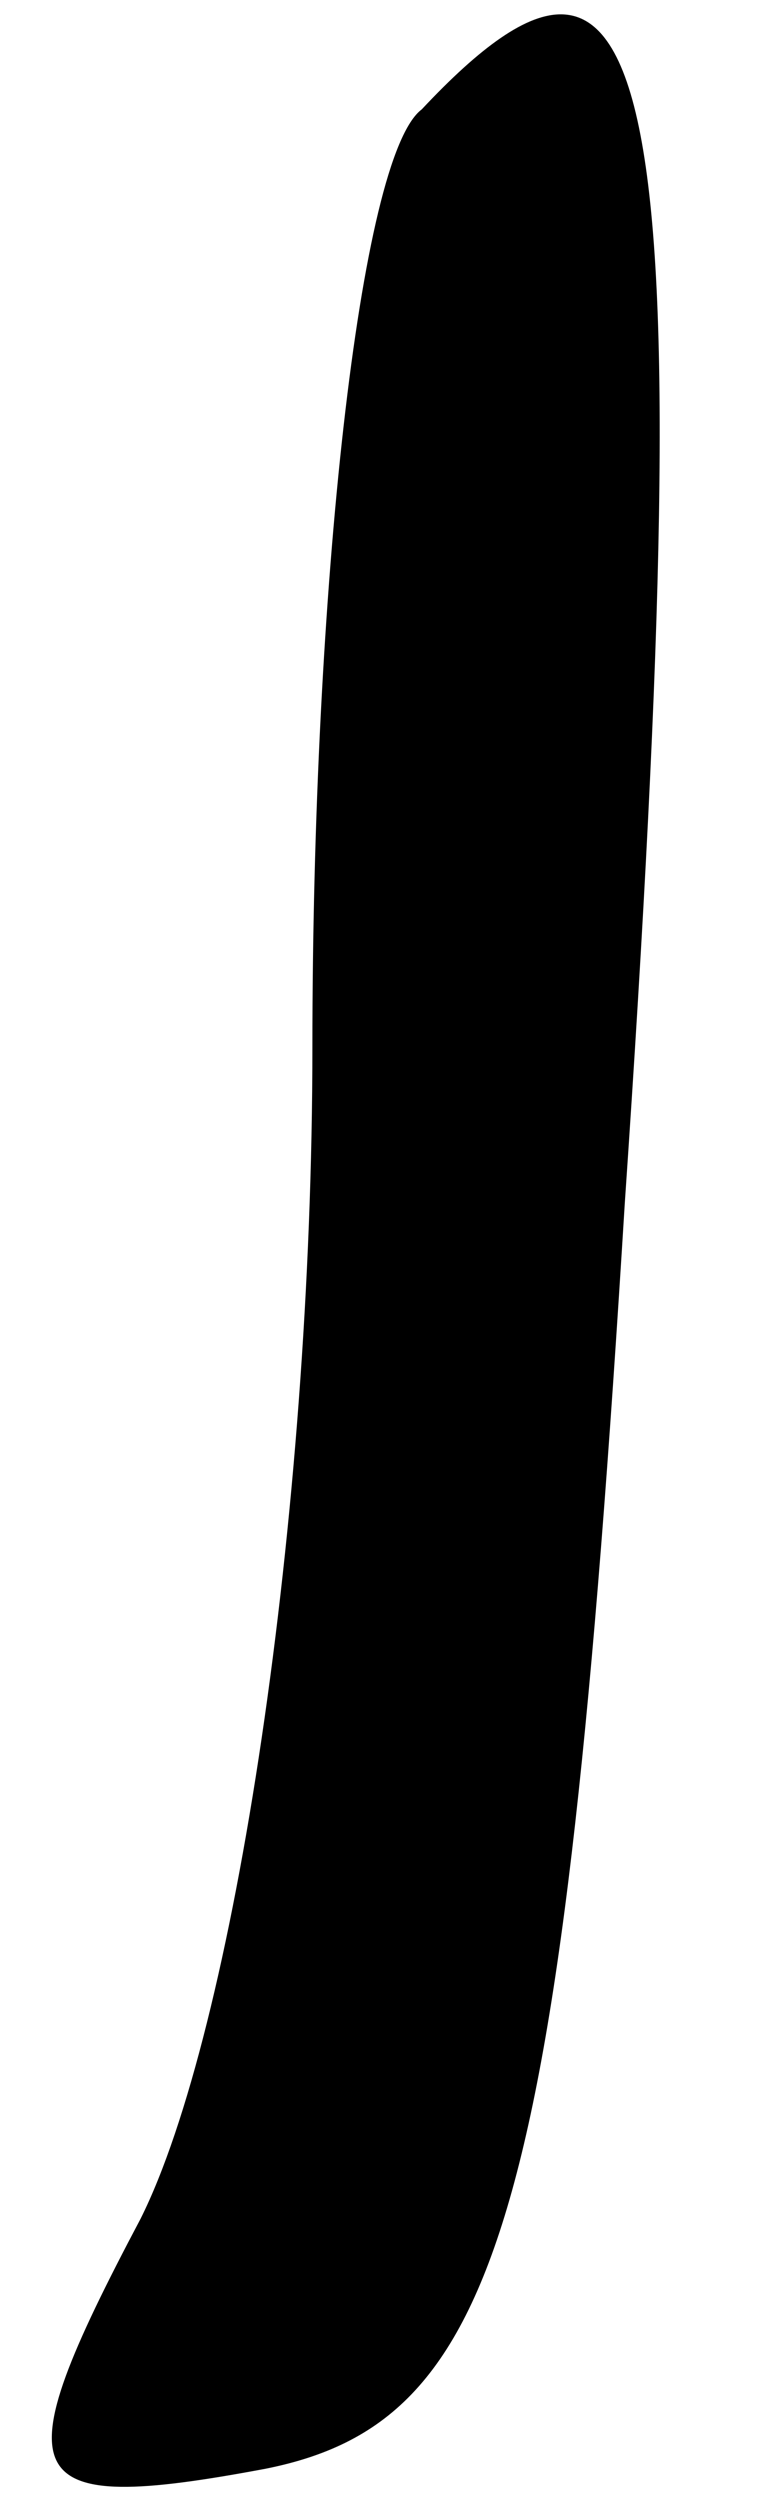 <?xml version="1.0" standalone="no"?>
<!DOCTYPE svg PUBLIC "-//W3C//DTD SVG 20010904//EN"
 "http://www.w3.org/TR/2001/REC-SVG-20010904/DTD/svg10.dtd">
<svg version="1.0" xmlns="http://www.w3.org/2000/svg"
 width="5pt" height="16pt" viewBox="0 0 5 16"
 preserveAspectRatio="xMidYMid meet">
<g transform="translate(0,16) scale(0.1,-0.1)"
fill="#000000" stroke="none">
<path fill="#000000" stroke="none" d="M27 153 c-4 -3 -7 -31 -7 -60 0 -30 -5
-63 -11 -75 -9 -17 -8 -19 8 -16 15 3 19 16 23 81 5 73 2 86 -13 70z"/>
</g>
</svg>

